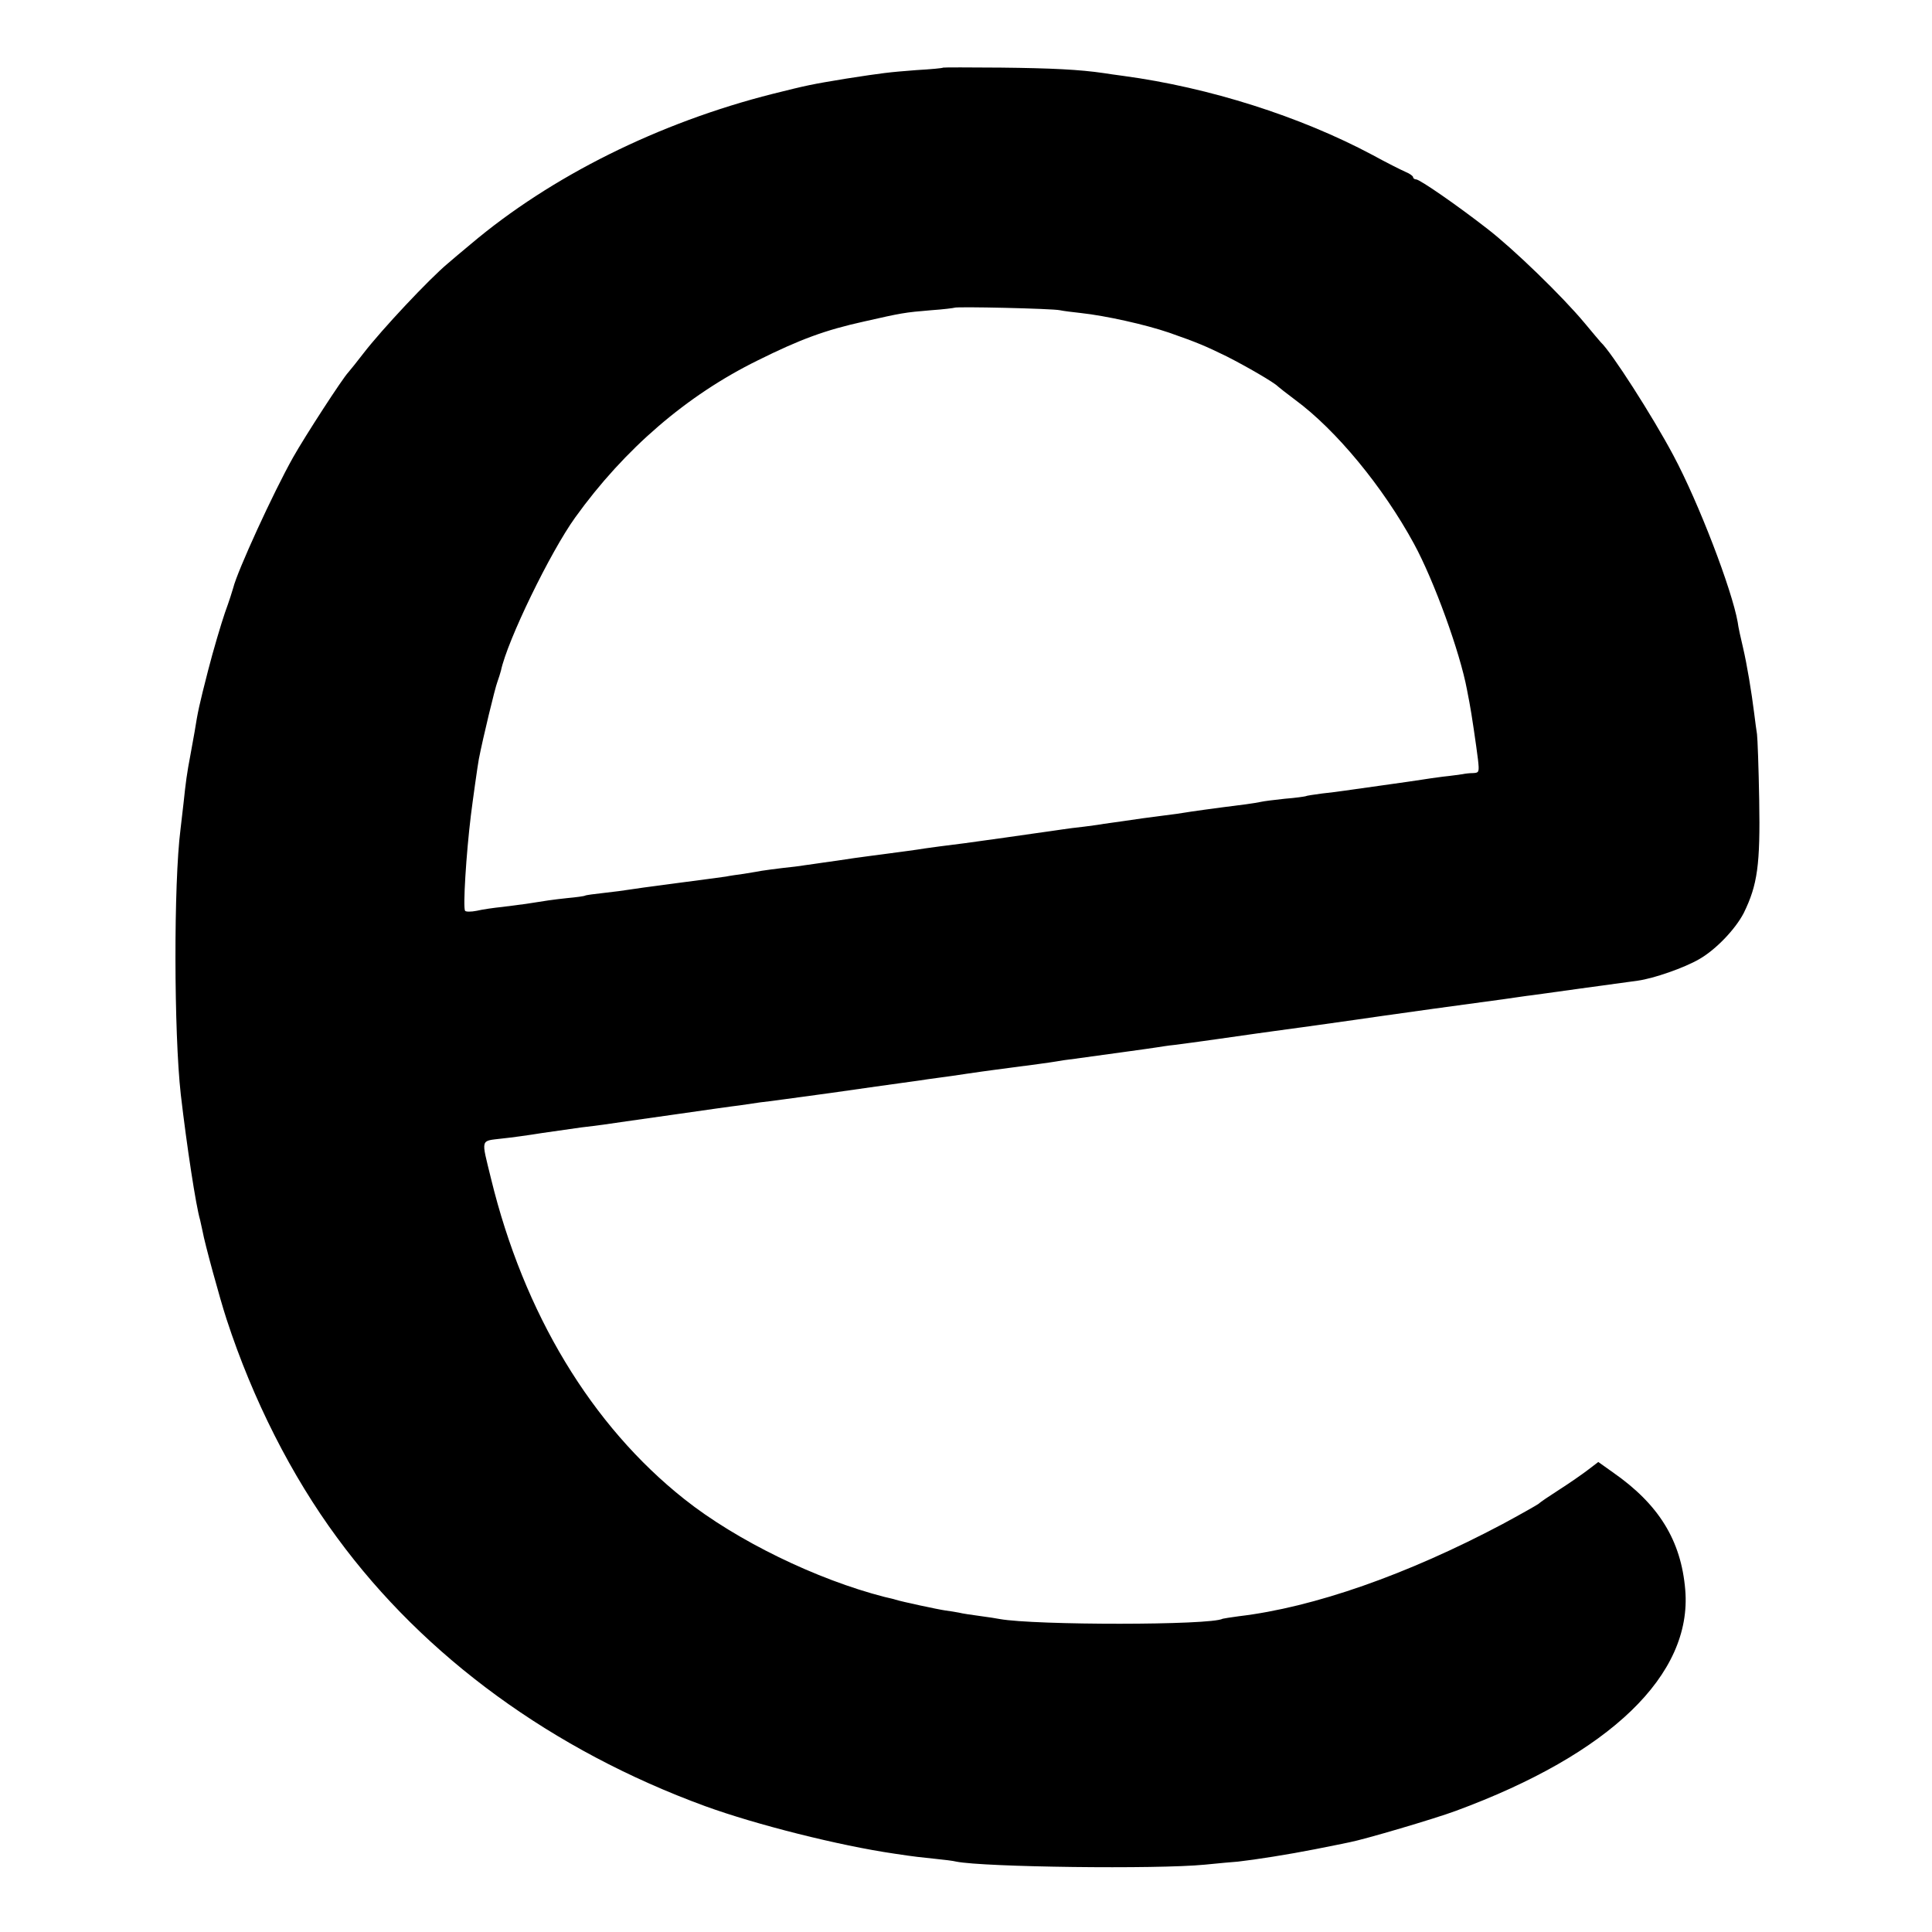 <?xml version="1.0" standalone="no"?>
<!DOCTYPE svg PUBLIC "-//W3C//DTD SVG 20010904//EN"
 "http://www.w3.org/TR/2001/REC-SVG-20010904/DTD/svg10.dtd">
<svg version="1.0" xmlns="http://www.w3.org/2000/svg"
 width="700pt" height="700pt" viewBox="0 0 700 700"
 preserveAspectRatio="xMidYMid meet">
<g transform="translate(0,700) scale(0.1,-0.1)"
fill="#000000" stroke="none">
<path d="M3417 6755 c-1 -2 -45 -6 -97 -9 -103 -8 -119 -10 -255 -31 -127 -21
-137 -23 -265 -55 -412 -104 -803 -298 -1095 -545 -33 -27 -70 -59 -83 -70
-67 -56 -238 -238 -305 -325 -23 -30 -48 -61 -55 -69 -21 -22 -156 -230 -200
-308 -72 -128 -202 -412 -217 -473 -2 -8 -15 -49 -30 -90 -14 -41 -42 -135
-61 -209 -33 -129 -37 -148 -49 -223 -3 -18 -10 -55 -15 -83 -13 -68 -17 -99
-25 -175 -4 -36 -9 -78 -11 -95 -25 -195 -24 -737 1 -960 22 -189 55 -405 70
-455 2 -8 6 -27 9 -41 7 -41 63 -246 87 -319 95 -291 235 -567 401 -792 317
-432 781 -770 1333 -972 184 -67 486 -143 685 -172 79 -12 94 -13 150 -19 30
-3 64 -7 75 -10 101 -20 726 -28 900 -11 50 5 104 10 120 11 63 7 184 26 280
45 55 11 111 22 124 25 53 10 311 86 386 114 559 206 857 493 831 801 -15 179
-96 310 -263 426 l-52 37 -38 -29 c-21 -16 -67 -48 -103 -71 -36 -23 -70 -46
-76 -52 -7 -5 -65 -38 -130 -73 -345 -183 -684 -302 -956 -334 -29 -4 -55 -8
-58 -9 -42 -24 -680 -24 -808 -1 -9 2 -42 7 -72 11 -30 4 -64 9 -75 12 -11 2
-33 6 -50 8 -28 4 -158 32 -180 39 -5 2 -23 6 -40 10 -246 63 -536 204 -725
354 -337 267 -582 673 -701 1162 -36 148 -40 135 41 145 30 3 96 12 145 20 50
7 113 16 140 20 28 3 64 8 80 10 17 3 127 18 245 35 118 17 231 33 250 35 19
3 53 8 75 11 22 2 137 18 255 34 118 17 233 33 255 36 22 3 51 7 65 9 14 2 45
7 70 10 25 3 72 10 105 15 33 5 78 11 100 14 139 18 204 27 221 30 10 2 42 7
69 10 108 15 271 37 295 41 14 2 43 7 65 9 50 6 261 36 295 41 14 2 43 6 65 9
48 6 260 36 295 41 21 3 152 22 283 40 15 2 64 9 110 15 45 6 111 15 147 20
36 5 81 12 100 14 34 5 305 42 385 53 57 8 167 46 222 78 61 35 131 109 161
167 50 102 60 175 56 408 -2 118 -6 226 -8 240 -2 14 -7 47 -10 74 -10 80 -26
177 -41 241 -8 33 -17 74 -19 91 -21 118 -141 432 -233 604 -76 143 -225 375
-263 410 -3 3 -29 34 -59 70 -80 96 -256 267 -352 341 -109 85 -245 179 -258
179 -6 0 -11 4 -11 8 0 4 -12 13 -27 19 -16 7 -70 34 -121 62 -261 139 -590
244 -902 286 -25 3 -56 8 -70 10 -88 13 -190 18 -373 20 -114 1 -208 1 -210 0z
m423 -879 c14 -3 48 -7 75 -10 92 -10 235 -42 320 -71 106 -37 133 -49 209
-86 73 -37 173 -95 186 -109 3 -3 31 -25 63 -49 148 -109 318 -315 430 -521
73 -134 167 -394 192 -528 3 -15 7 -36 9 -47 7 -35 25 -158 31 -207 5 -45 4
-48 -17 -49 -13 0 -30 -2 -39 -4 -8 -1 -41 -6 -71 -9 -31 -4 -65 -9 -77 -11
-12 -2 -74 -11 -139 -20 -64 -9 -128 -18 -142 -20 -14 -2 -50 -7 -80 -10 -30
-4 -57 -8 -60 -10 -3 -1 -36 -6 -75 -9 -38 -4 -77 -9 -85 -11 -8 -2 -33 -6
-55 -9 -127 -16 -204 -27 -221 -30 -10 -2 -46 -7 -79 -11 -72 -9 -75 -10 -145
-20 -30 -4 -62 -9 -71 -10 -9 -2 -40 -6 -70 -10 -30 -3 -65 -8 -79 -10 -14 -2
-61 -9 -105 -15 -44 -6 -91 -13 -105 -15 -14 -2 -79 -11 -144 -20 -66 -8 -131
-17 -145 -19 -29 -5 -99 -14 -151 -21 -19 -2 -66 -9 -105 -14 -38 -6 -88 -13
-110 -16 -22 -3 -53 -8 -70 -10 -16 -3 -52 -7 -80 -10 -27 -3 -61 -8 -75 -10
-14 -3 -43 -7 -65 -11 -22 -3 -51 -7 -65 -10 -14 -2 -95 -13 -180 -24 -85 -11
-164 -22 -175 -24 -11 -2 -49 -7 -85 -11 -36 -4 -67 -8 -70 -10 -3 -2 -32 -6
-65 -9 -56 -6 -74 -9 -150 -21 -16 -2 -55 -7 -85 -11 -30 -3 -72 -9 -93 -14
-20 -4 -39 -4 -42 0 -8 12 4 206 21 345 6 49 25 185 29 205 15 77 59 259 67
279 5 14 11 33 13 41 23 109 179 430 269 555 179 249 405 443 661 569 155 77
245 110 385 141 137 31 147 33 244 41 44 3 82 8 84 9 5 5 355 -3 382 -9z"/>
</g>
</svg>
